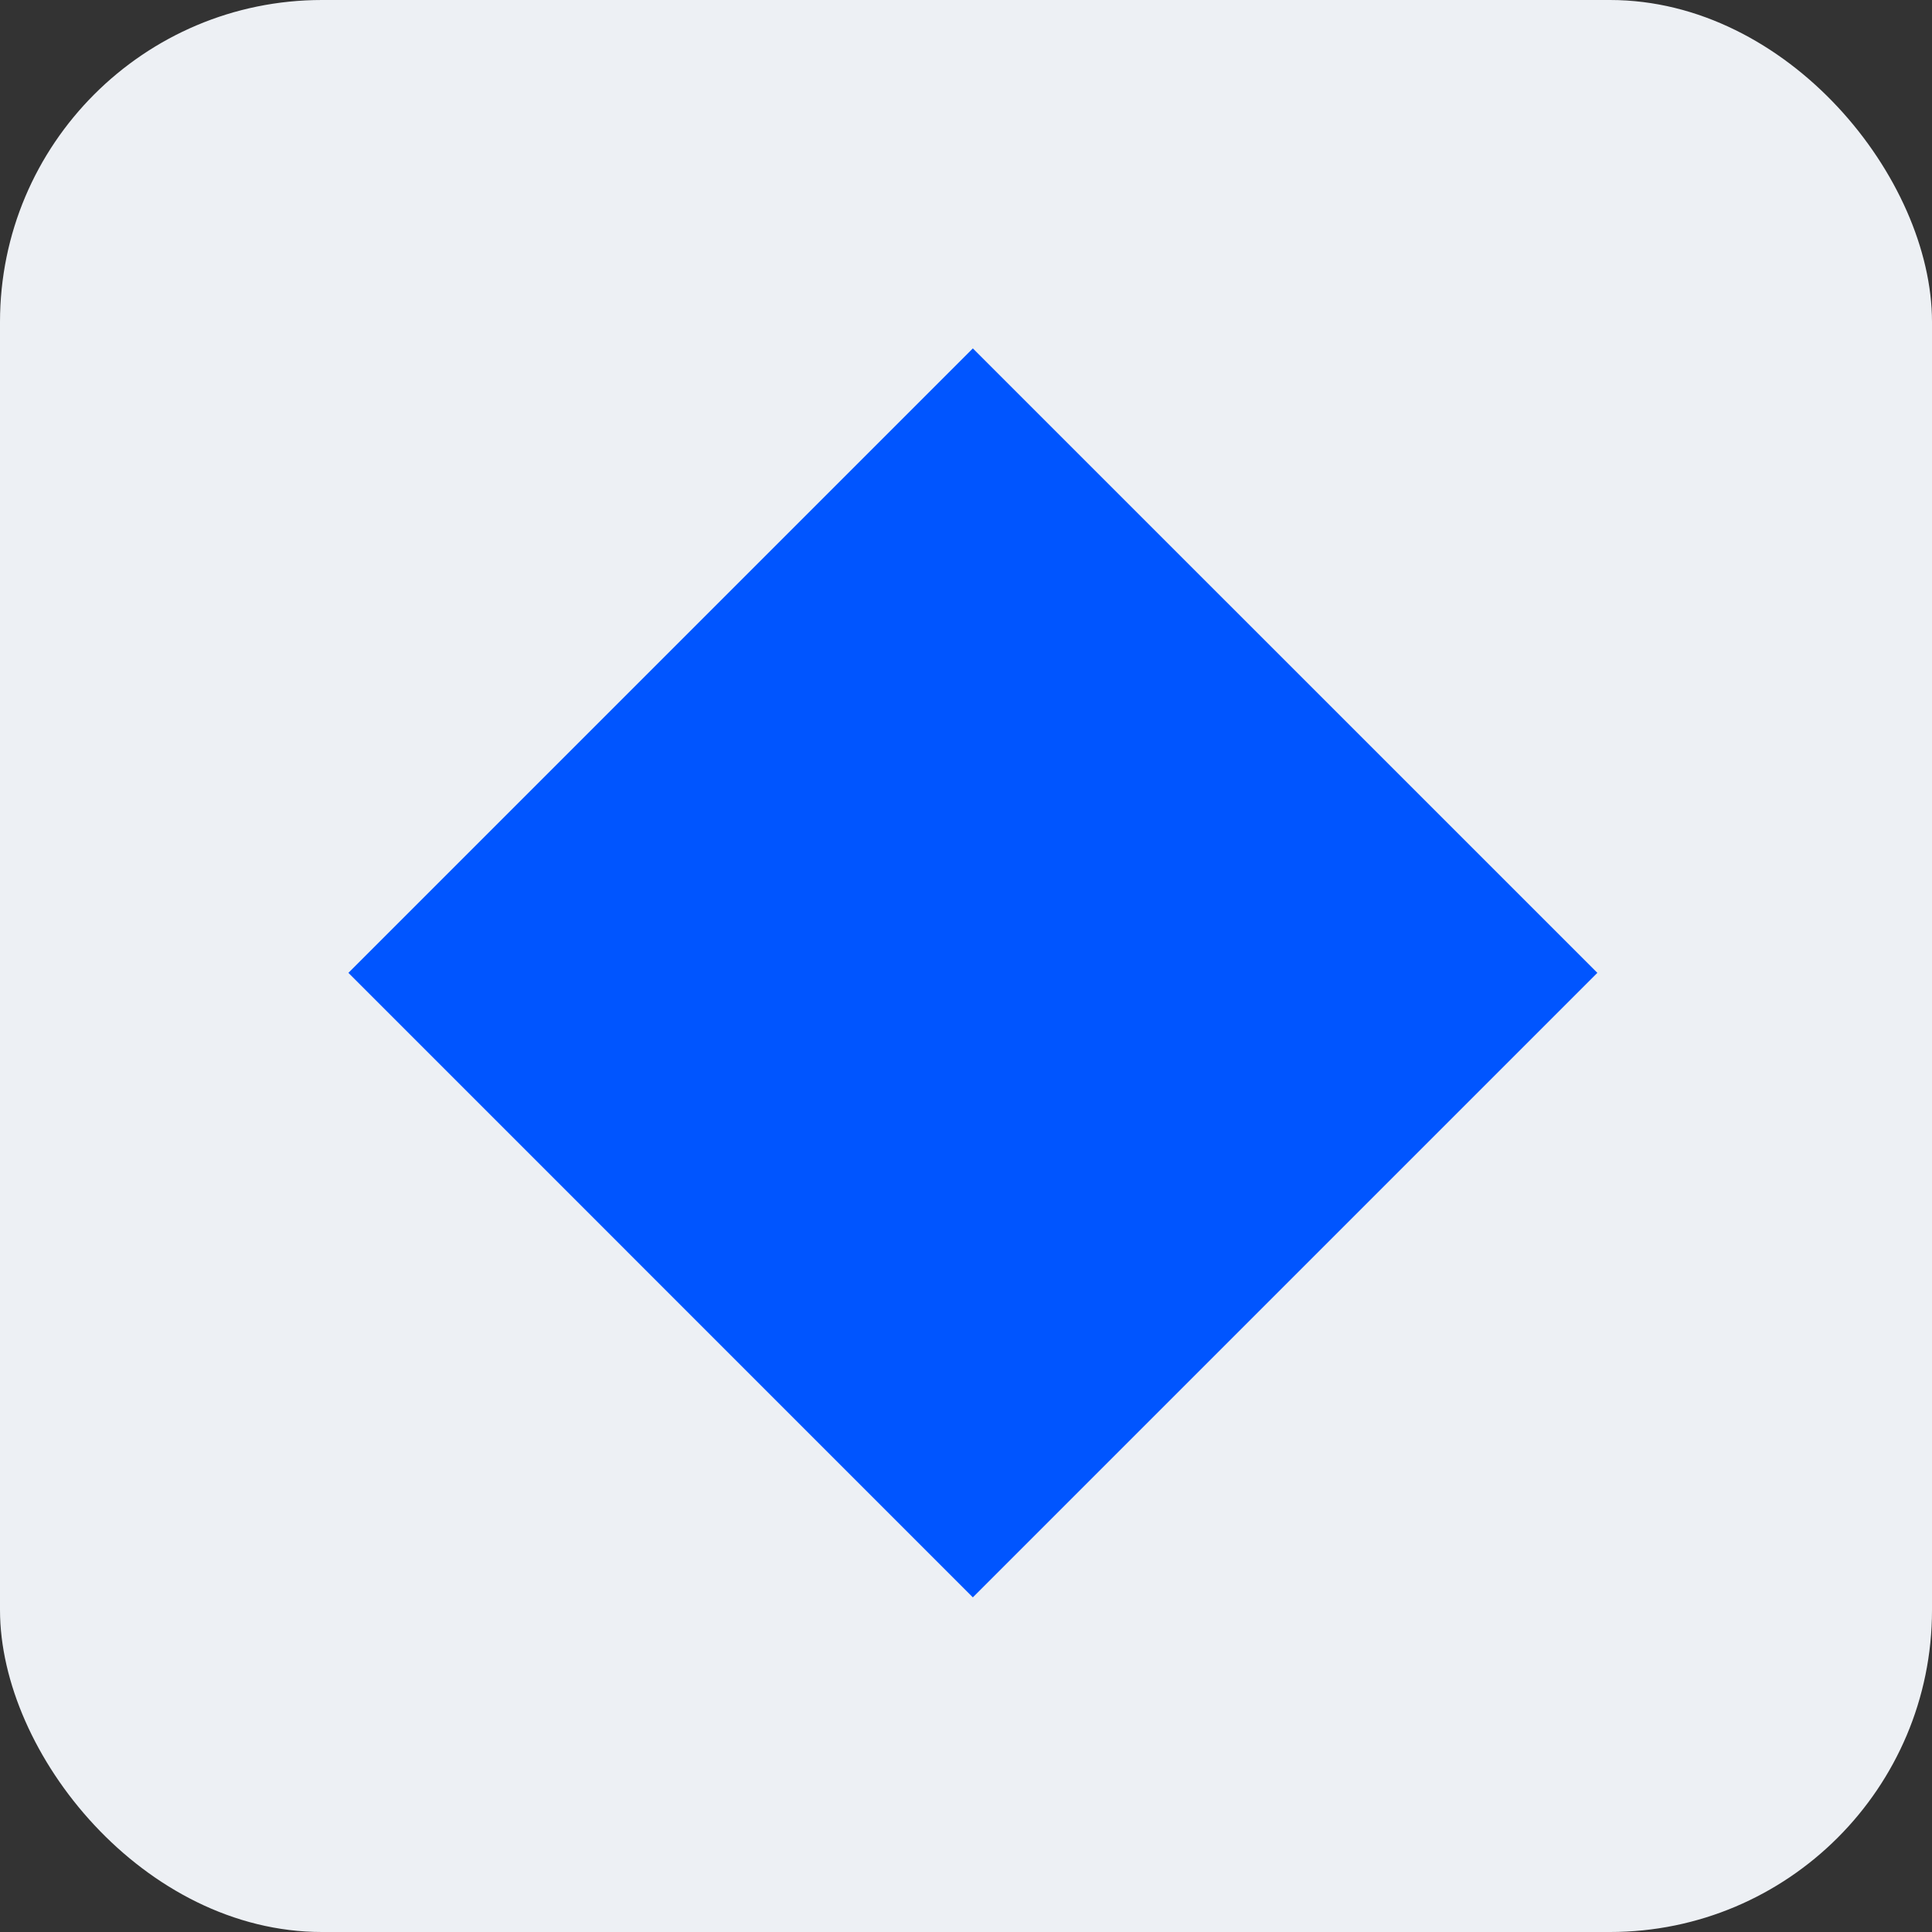 <svg width="24" height="24" viewBox="0 0 24 24" fill="none" xmlns="http://www.w3.org/2000/svg">
<rect x="0" y="0" width="24" height="24" fill="#333333" stroke="none"/>
<rect width="24" height="24" rx="4" fill="#EDF0F4"/>
<path d="M4.328 12.085L12.085 4.328L19.843 12.085L12.085 19.843L4.328 12.085Z" fill="#0055FF"/>
</svg>
